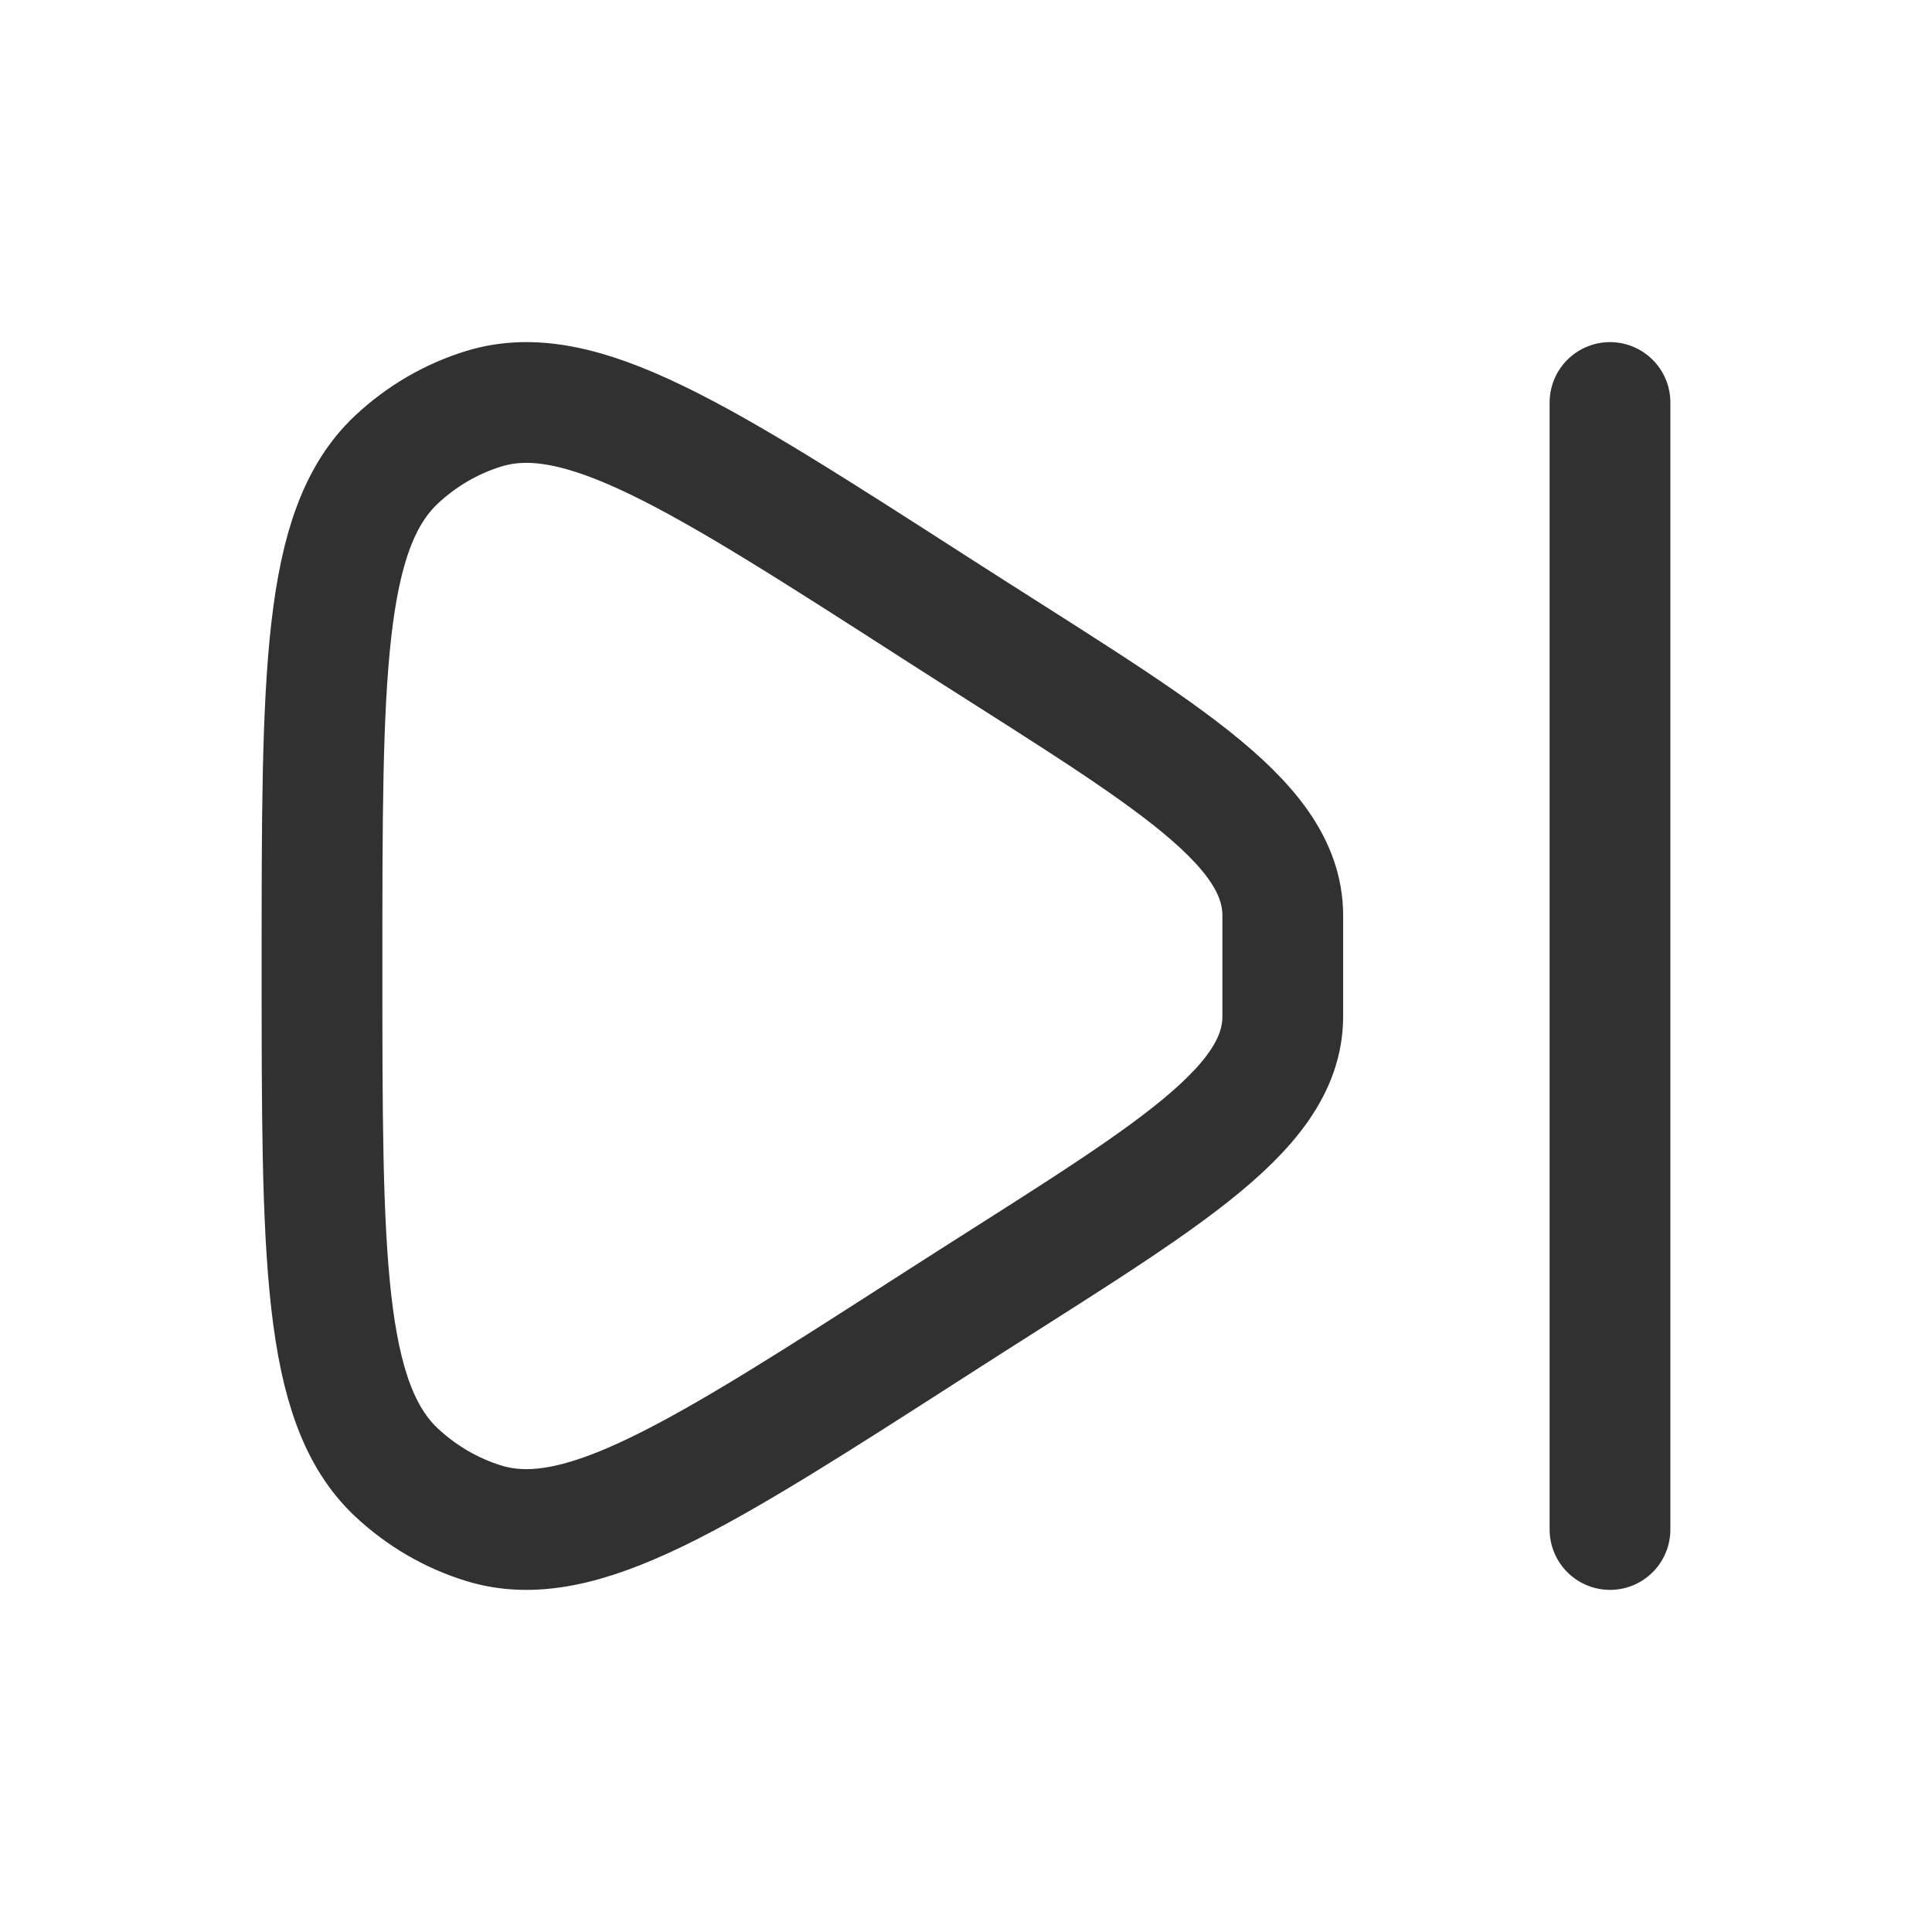 <svg xmlns="http://www.w3.org/2000/svg" viewBox="0 0 24 24" width="22" height="22" color="#313131" fill="none">
    <path d="M15.935 12.626C15.935 13.837 14.327 14.708 11.62 16.448C8.675 18.341 7.203 19.288 6.011 18.923C5.607 18.799 5.235 18.582 4.922 18.288C4 17.418 4 15.612 4 12C4 8.388 4 6.582 4.922 5.712C5.235 5.418 5.607 5.201 6.011 5.077C7.203 4.712 8.675 5.659 11.62 7.552C14.327 9.292 15.935 10.163 15.935 11.374Z" stroke="currentColor" stroke-width="1.5" stroke-linejoin="sharp" />
    <path d="M20 5V19" stroke="currentColor" stroke-width="1.5" stroke-linecap="round" />
</svg>

